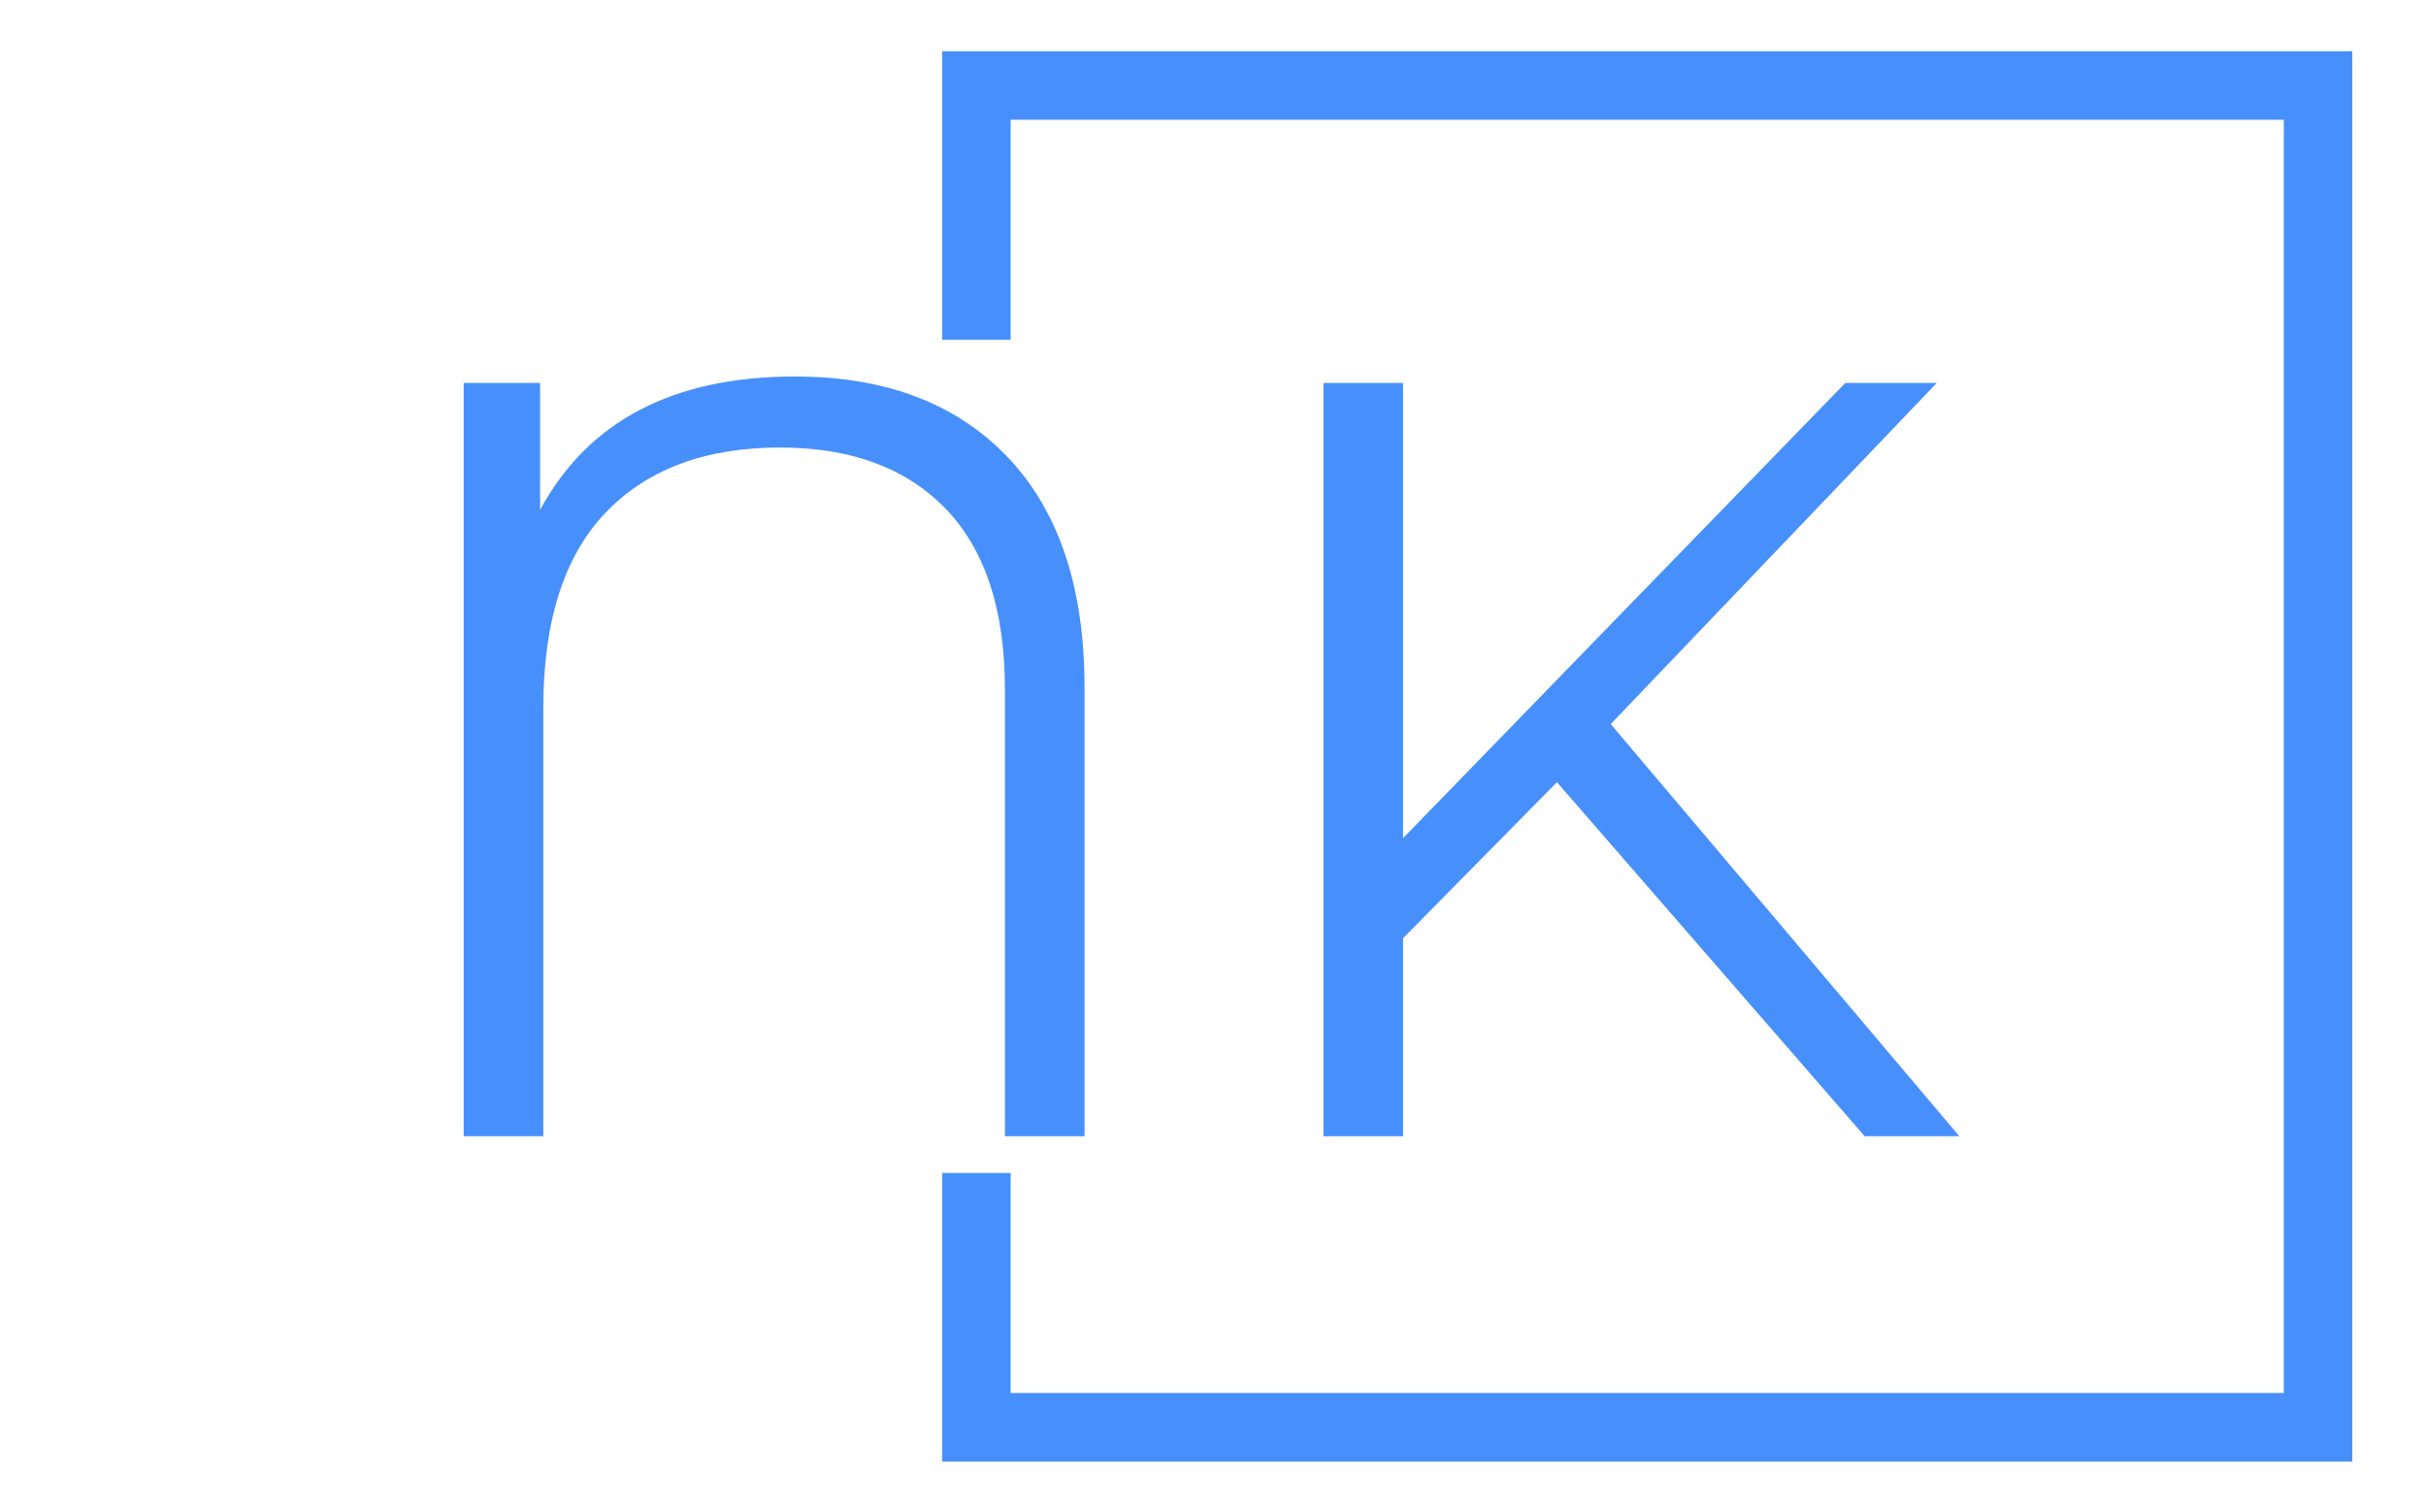 <svg xmlns="http://www.w3.org/2000/svg" version="1.1" xmlns:xlink="http://www.w3.org/1999/xlink" xmlns:svgjs="http://svgjs.dev/svgjs" width="1000" height="623" viewBox="0 0 1000 623"><g transform="matrix(1,0,0,1,-0.606,0.252)"><svg viewBox="0 0 396 247" data-background-color="#ffffff" preserveAspectRatio="xMidYMid meet" height="623" width="1000" xmlns="http://www.w3.org/2000/svg" xmlns:xlink="http://www.w3.org/1999/xlink"><g id="tight-bounds" transform="matrix(1,0,0,1,0.24,-0.1)"><svg viewBox="0 0 395.52 247.2" height="247.2" width="395.52"><g><svg></svg></g><g><svg viewBox="0 0 395.52 247.2" height="247.2" width="395.52"><g transform="matrix(1,0,0,1,75.544,61.525)"><svg viewBox="0 0 244.431 124.15" height="124.15" width="244.431"><g><svg viewBox="0 0 244.431 124.15" height="124.15" width="244.431"><g><svg viewBox="0 0 244.431 124.15" height="124.15" width="244.431"><g><svg viewBox="0 0 244.431 124.15" height="124.15" width="244.431"><g id="textblocktransform"><svg viewBox="0 0 244.431 124.15" height="124.15" width="244.431" id="textblock"><g><svg viewBox="0 0 244.431 124.15" height="124.15" width="244.431"><g transform="matrix(1,0,0,1,0,0)"><svg width="244.431" viewBox="5.7 -35.3 69.5 35.3" height="124.15" data-palette-color="#4790fc"><path d="M21.1-35.3Q27.4-35.3 30.98-31.55 34.55-27.8 34.55-20.85L34.55-20.85 34.55 0 30.85 0 30.85-20.75Q30.85-26.3 28.1-29.15 25.35-32 20.4-32L20.4-32Q15.2-32 12.3-28.98 9.4-25.95 9.4-19.9L9.4-19.9 9.4 0 5.7 0 5.7-35 9.25-35 9.25-29.1Q12.6-35.3 21.1-35.3L21.1-35.3ZM70.8 0L56.5-16.45 49.35-9.2 49.35 0 45.65 0 45.65-35 49.35-35 49.35-13.85 69.9-35 74.15-35 59-19.15 75.2 0 70.8 0Z" opacity="1" transform="matrix(1,0,0,1,0,0)" fill="#4790fc" class="wordmark-text-0" data-fill-palette-color="primary" id="text-0"></path></svg></g></svg></g></svg></g></svg></g></svg></g></svg></g></svg></g><path d="M153.736 55.525L153.736 8.373 384.191 8.373 384.191 238.827 153.736 238.827 153.736 191.675 164.932 191.675 164.932 227.631 372.995 227.631 372.995 19.569 164.932 19.569 164.932 55.525Z" fill="#4790fc" stroke="transparent" data-fill-palette-color="primary"></path></svg></g><defs></defs></svg><rect width="395.52" height="247.2" fill="none" stroke="none" visibility="hidden"></rect></g></svg></g></svg>